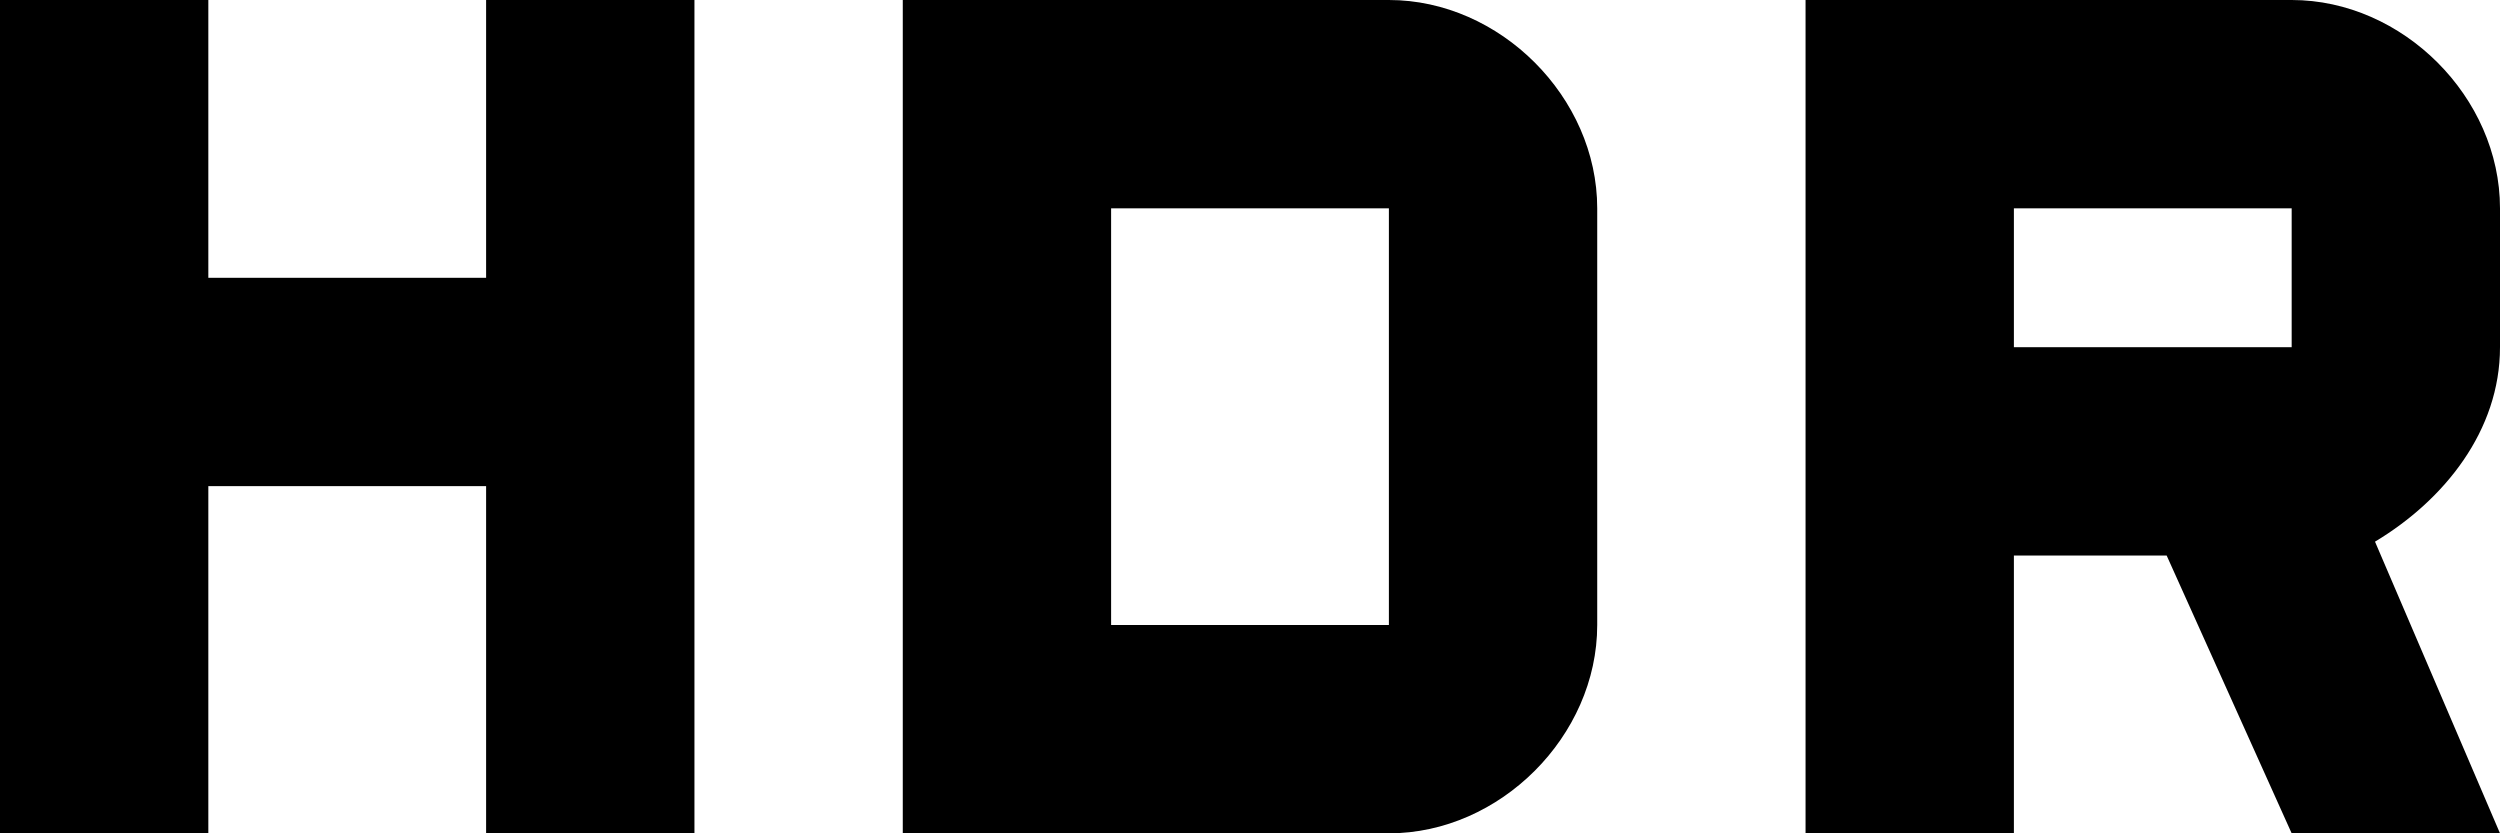 <?xml version="1.0" encoding="UTF-8"?>
<svg width="18px" height="6px" viewBox="0 0 18 6" version="1.1" xmlns="http://www.w3.org/2000/svg" xmlns:xlink="http://www.w3.org/1999/xlink">
    <!-- Generator: Sketch 42 (36781) - http://www.bohemiancoding.com/sketch -->
    <title>ic_hdr_on</title>
    <desc>Created with Sketch.</desc>
    <defs></defs>
    <g id="Page-1" stroke="none" stroke-width="1" fill="none" fill-rule="evenodd">
        <g id="Image" transform="translate(-147, -489)">
            <g id="ic_hdr_on" transform="translate(144, 480)">
                <g id="Icon-24px">
                    <polygon id="Shape" points="0 0 24 0 24 24 0 24"></polygon>
                    <path d="M21,11.5 L21,10.5 C21,9.7 20.3,9 19.5,9 L16,9 L16,15 L17.5,15 L17.5,13 L18.6,13 L19.5,15 L21,15 L20.1,12.9 C20.6,12.6 21,12.1 21,11.5 L21,11.5 Z M19.5,11.5 L17.5,11.5 L17.5,10.5 L19.5,10.5 L19.5,11.5 L19.5,11.5 Z M6.5,11 L4.5,11 L4.5,9 L3,9 L3,15 L4.5,15 L4.5,12.5 L6.5,12.5 L6.5,15 L8,15 L8,9 L6.5,9 L6.5,11 L6.5,11 Z M13,9 L9.5,9 L9.5,15 L13,15 C13.8,15 14.5,14.3 14.5,13.5 L14.5,10.5 C14.5,9.7 13.8,9 13,9 L13,9 Z M13,13.5 L11,13.5 L11,10.5 L13,10.5 L13,13.5 L13,13.5 Z" id="Shape" fill="#000000"></path>
                </g>
            </g>
        </g>
    </g>
</svg>